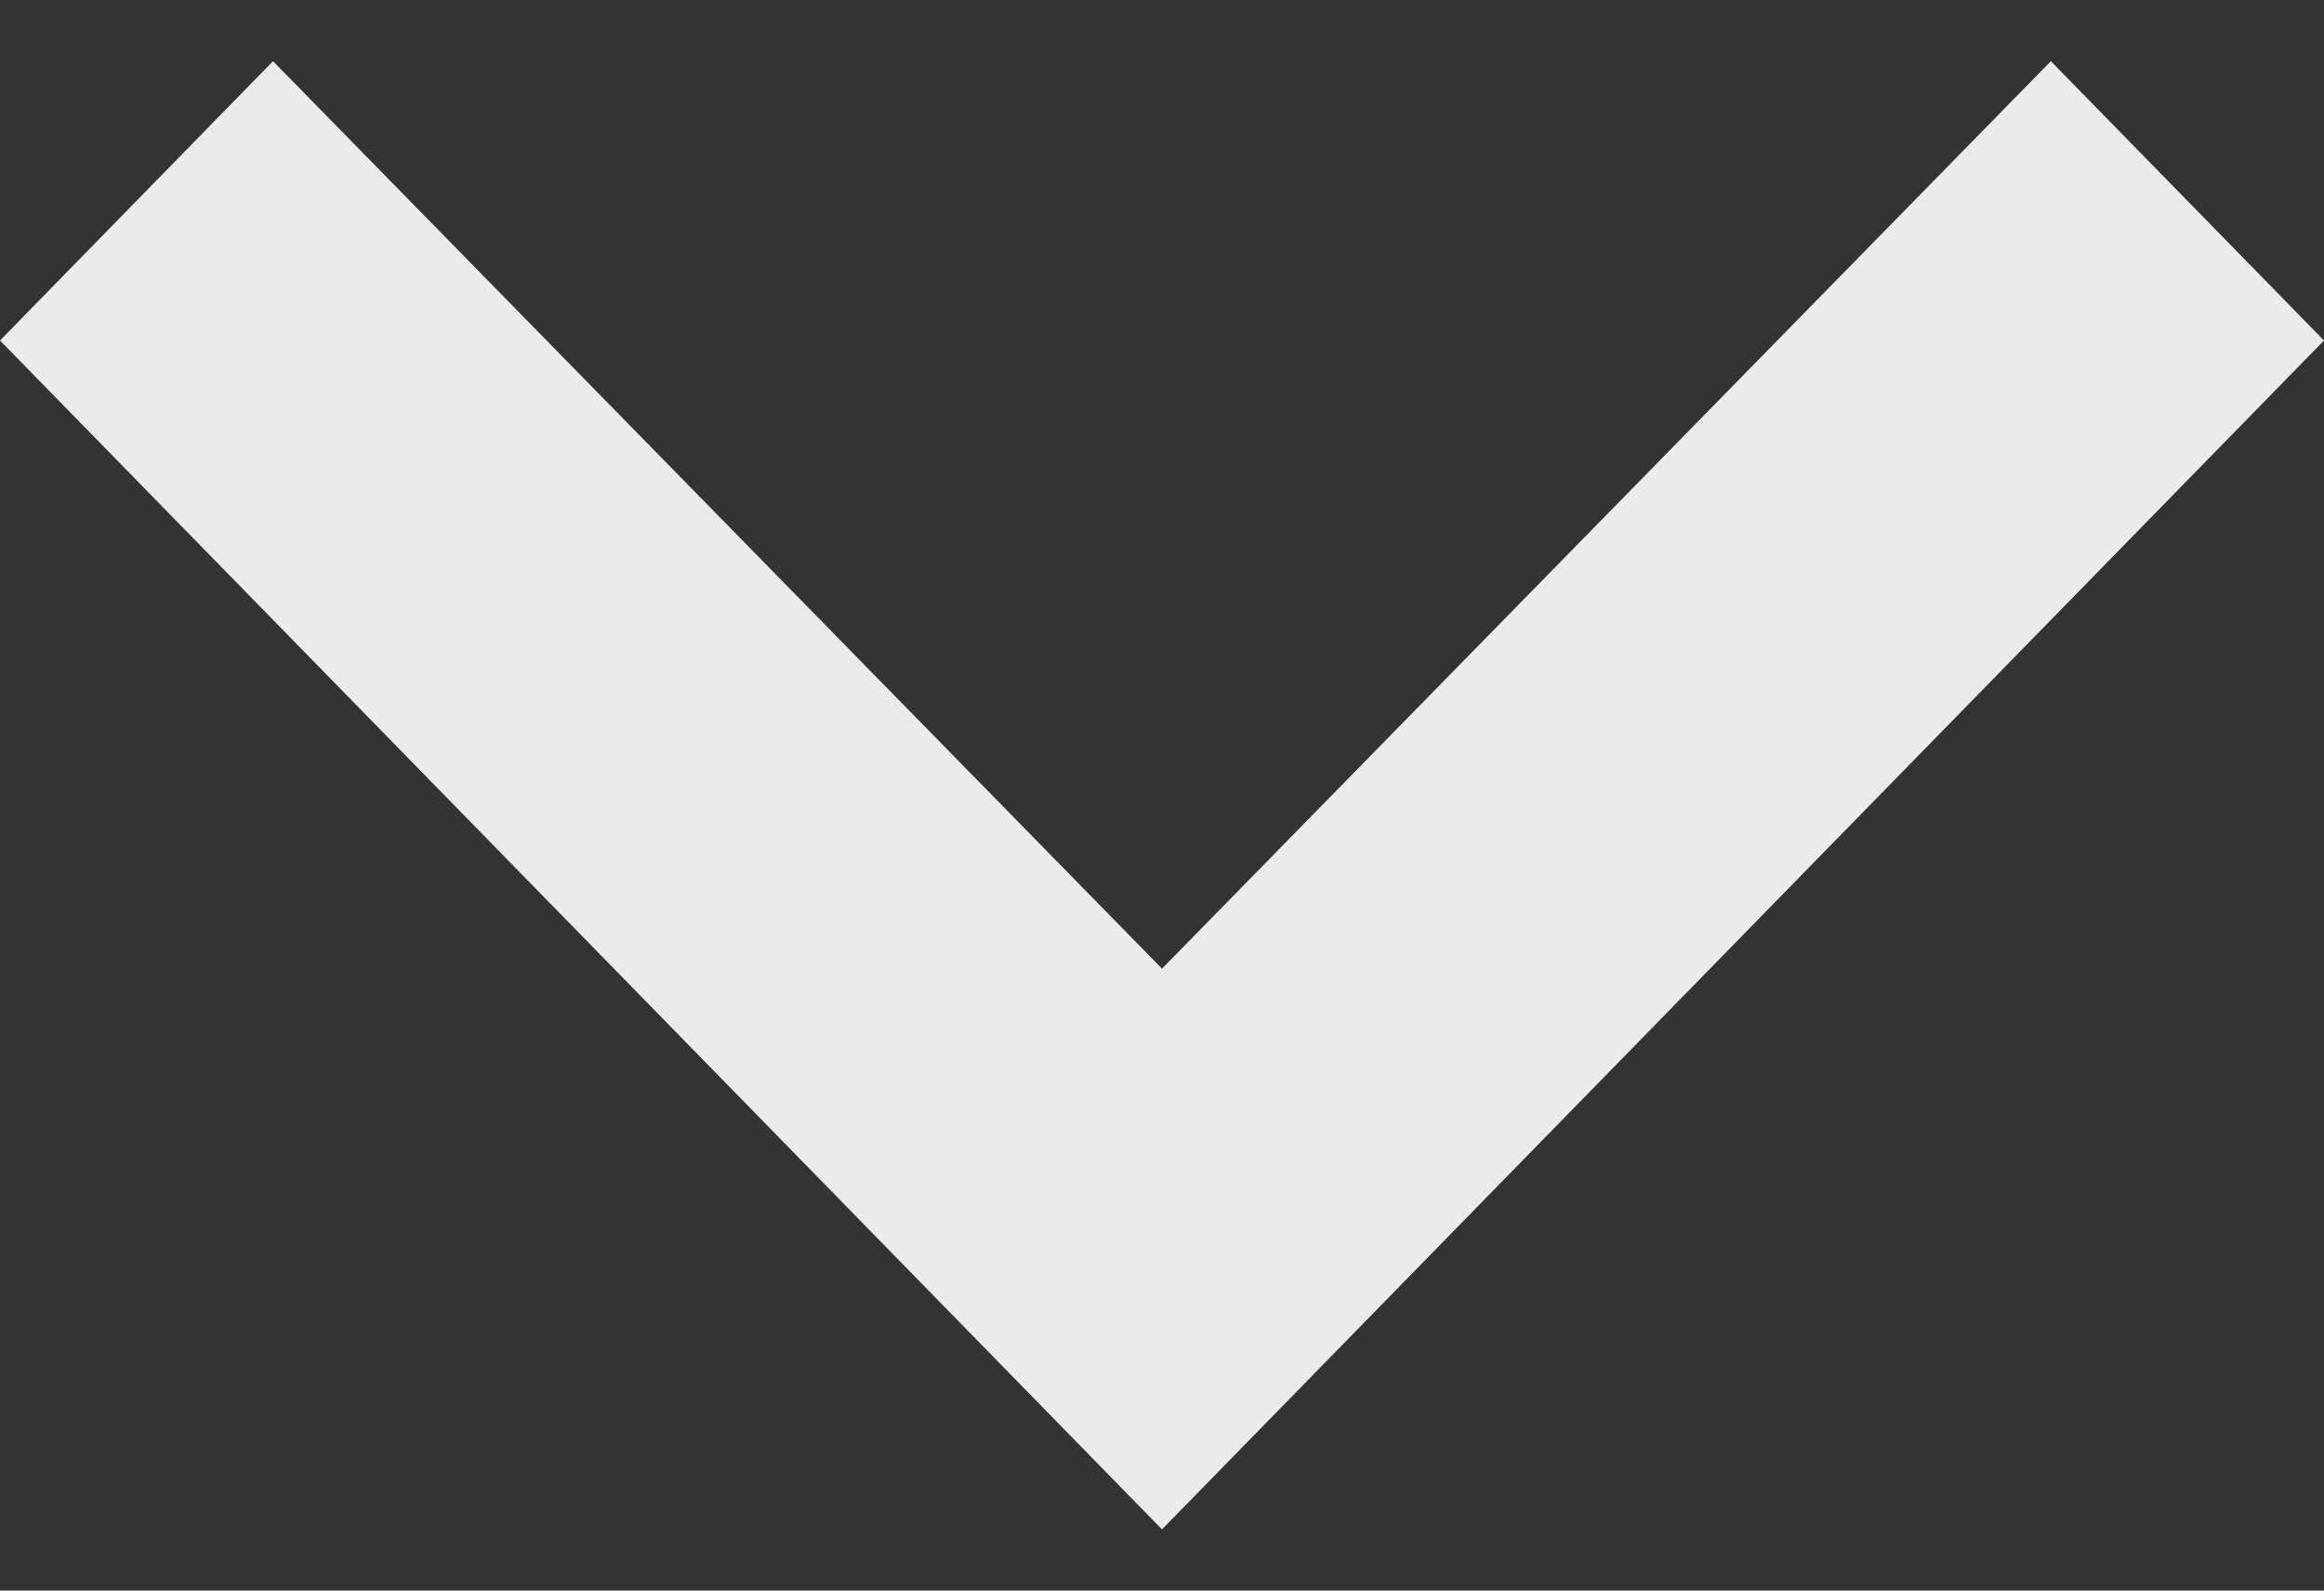 <svg width="19" height="13" viewBox="0 0 19 13" fill="none" xmlns="http://www.w3.org/2000/svg">
<rect x="0" y="0" width="19" height="13" fill="#333333" stroke="none"/>
<path opacity="0.9" d="M16.767 0.5L9.5 7.917L2.232 0.5L8.49452e-07 2.783L9.5 12.5L19 2.783L16.767 0.5Z" fill="white"/>
</svg>
